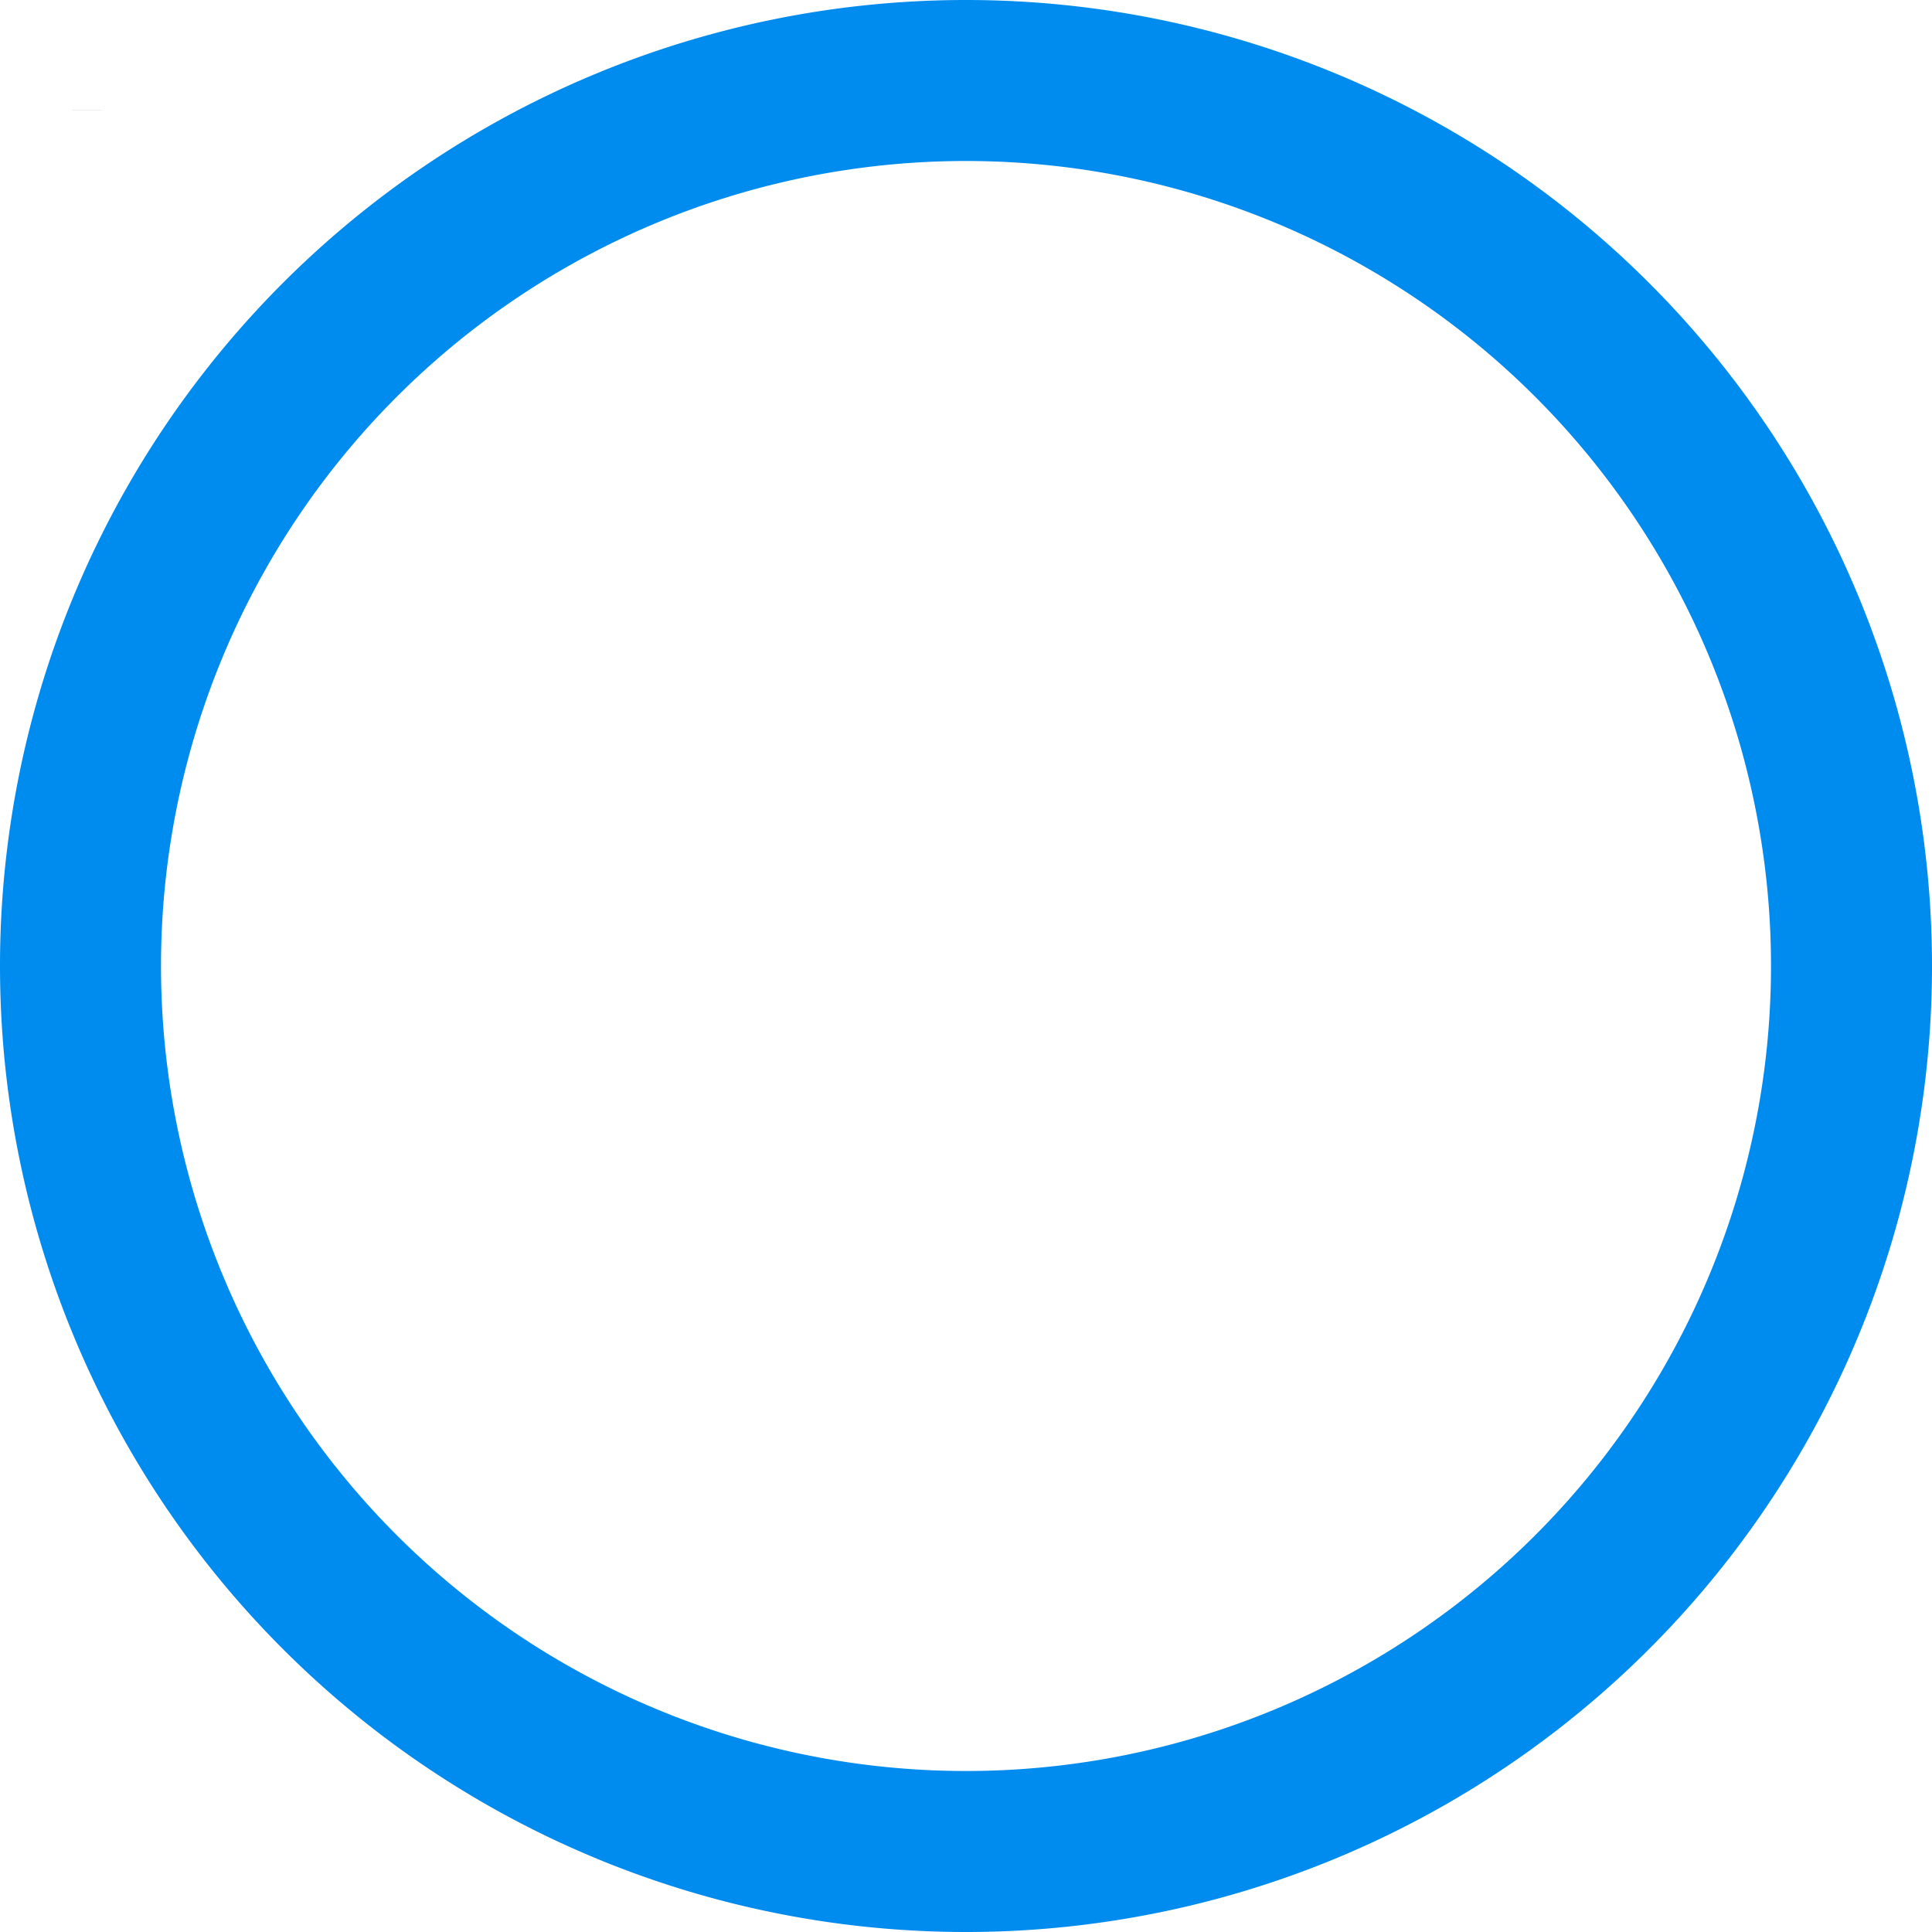 <?xml version="1.0" encoding="UTF-8" standalone="no"?>
<!-- Created with Inkscape (http://www.inkscape.org/) -->

<svg
   width="120mm"
   height="120mm"
   viewBox="0 0 120 120"
   version="1.1"
   id="svg1"
   sodipodi:docname="ManaBar progress.svg"
   inkscape:version="1.3.2 (091e20ef0f, 2023-11-25, custom)"
   xmlns:inkscape="http://www.inkscape.org/namespaces/inkscape"
   xmlns:sodipodi="http://sodipodi.sourceforge.net/DTD/sodipodi-0.dtd"
   xmlns="http://www.w3.org/2000/svg"
   xmlns:svg="http://www.w3.org/2000/svg">
  <sodipodi:namedview
     id="namedview1"
     pagecolor="#505050"
     bordercolor="#eeeeee"
     borderopacity="1"
     inkscape:showpageshadow="0"
     inkscape:pageopacity="0"
     inkscape:pagecheckerboard="0"
     inkscape:deskcolor="#505050"
     inkscape:document-units="mm"
     showgrid="false"
     inkscape:zoom="1.7903485"
     inkscape:cx="224.81657"
     inkscape:cy="231.2399"
     inkscape:window-width="1920"
     inkscape:window-height="1016"
     inkscape:window-x="0"
     inkscape:window-y="0"
     inkscape:window-maximized="1"
     inkscape:current-layer="layer1">
    <inkscape:grid
       id="grid2"
       units="mm"
       originx="-49.955"
       originy="-80.11"
       spacingx="1"
       spacingy="1"
       empcolor="#0099e5"
       empopacity="0.302"
       color="#0099e5"
       opacity="0.149"
       empspacing="5"
       dotted="false"
       gridanglex="30"
       gridanglez="30"
       visible="false" />
  </sodipodi:namedview>
  <defs
     id="defs1" />
  <g
     inkscape:label="Слой 1"
     inkscape:groupmode="layer"
     id="layer1"
     transform="translate(-49.955,-80.11)">
    <path
       id="path1"
       style="fill:#008bee;stroke-width:0.265;fill-opacity:1"
       d="M 109.955 80.11 A 60 60 0 0 0 49.955 140.11 A 60 60 0 0 0 109.955 200.11 A 60 60 0 0 0 169.955 140.11 A 60 60 0 0 0 109.955 80.11 z M 109.955 90.11 A 50 50 0 0 1 159.955 140.11 A 50 50 0 0 1 109.955 190.11 A 50 50 0 0 1 59.955 140.11 A 50 50 0 0 1 109.955 90.11 z " />
    <path
       style="fill:#000000;fill-opacity:1;stroke-width:0.265"
       id="path2"
       sodipodi:type="arc"
       sodipodi:cx="51.03384"
       sodipodi:cy="87.011848"
       sodipodi:rx="5.9261026"
       sodipodi:ry="3.7093568"
       sodipodi:start="0"
       sodipodi:end="0.00024800203"
       sodipodi:arc-type="slice"
       d="m 56.96,87.012 a 5.926,3.709 0 0 1 0,9.2e-4 l -5.926,-9.2e-4 z" />
    <path
       style="fill:#000000;fill-opacity:1;stroke-width:0.265"
       id="path3"
       sodipodi:type="arc"
       sodipodi:cx="52.334332"
       sodipodi:cy="86.952736"
       sodipodi:rx="3.9458094"
       sodipodi:ry="1.2265995"
       sodipodi:start="0"
       sodipodi:end="0.00024800203"
       sodipodi:arc-type="slice"
       d="m 56.28,86.953 a 3.946,1.227 0 0 1 0,3.04e-4 l -3.946,-3.04e-4 z" />
    <path
       style="fill:#000000;fill-opacity:1;stroke-width:0.265"
       id="path4"
       sodipodi:type="arc"
       sodipodi:cx="53.605267"
       sodipodi:cy="96.366516"
       sodipodi:rx="0.60590959"
       sodipodi:ry="0.65024722"
       sodipodi:start="0"
       sodipodi:end="0.00024800203"
       sodipodi:arc-type="slice"
       d="m 54.211,96.367 a 0.606,0.65 0 0 1 0,1.61e-4 l -0.606,-1.61e-4 z" />
  </g>
</svg>
